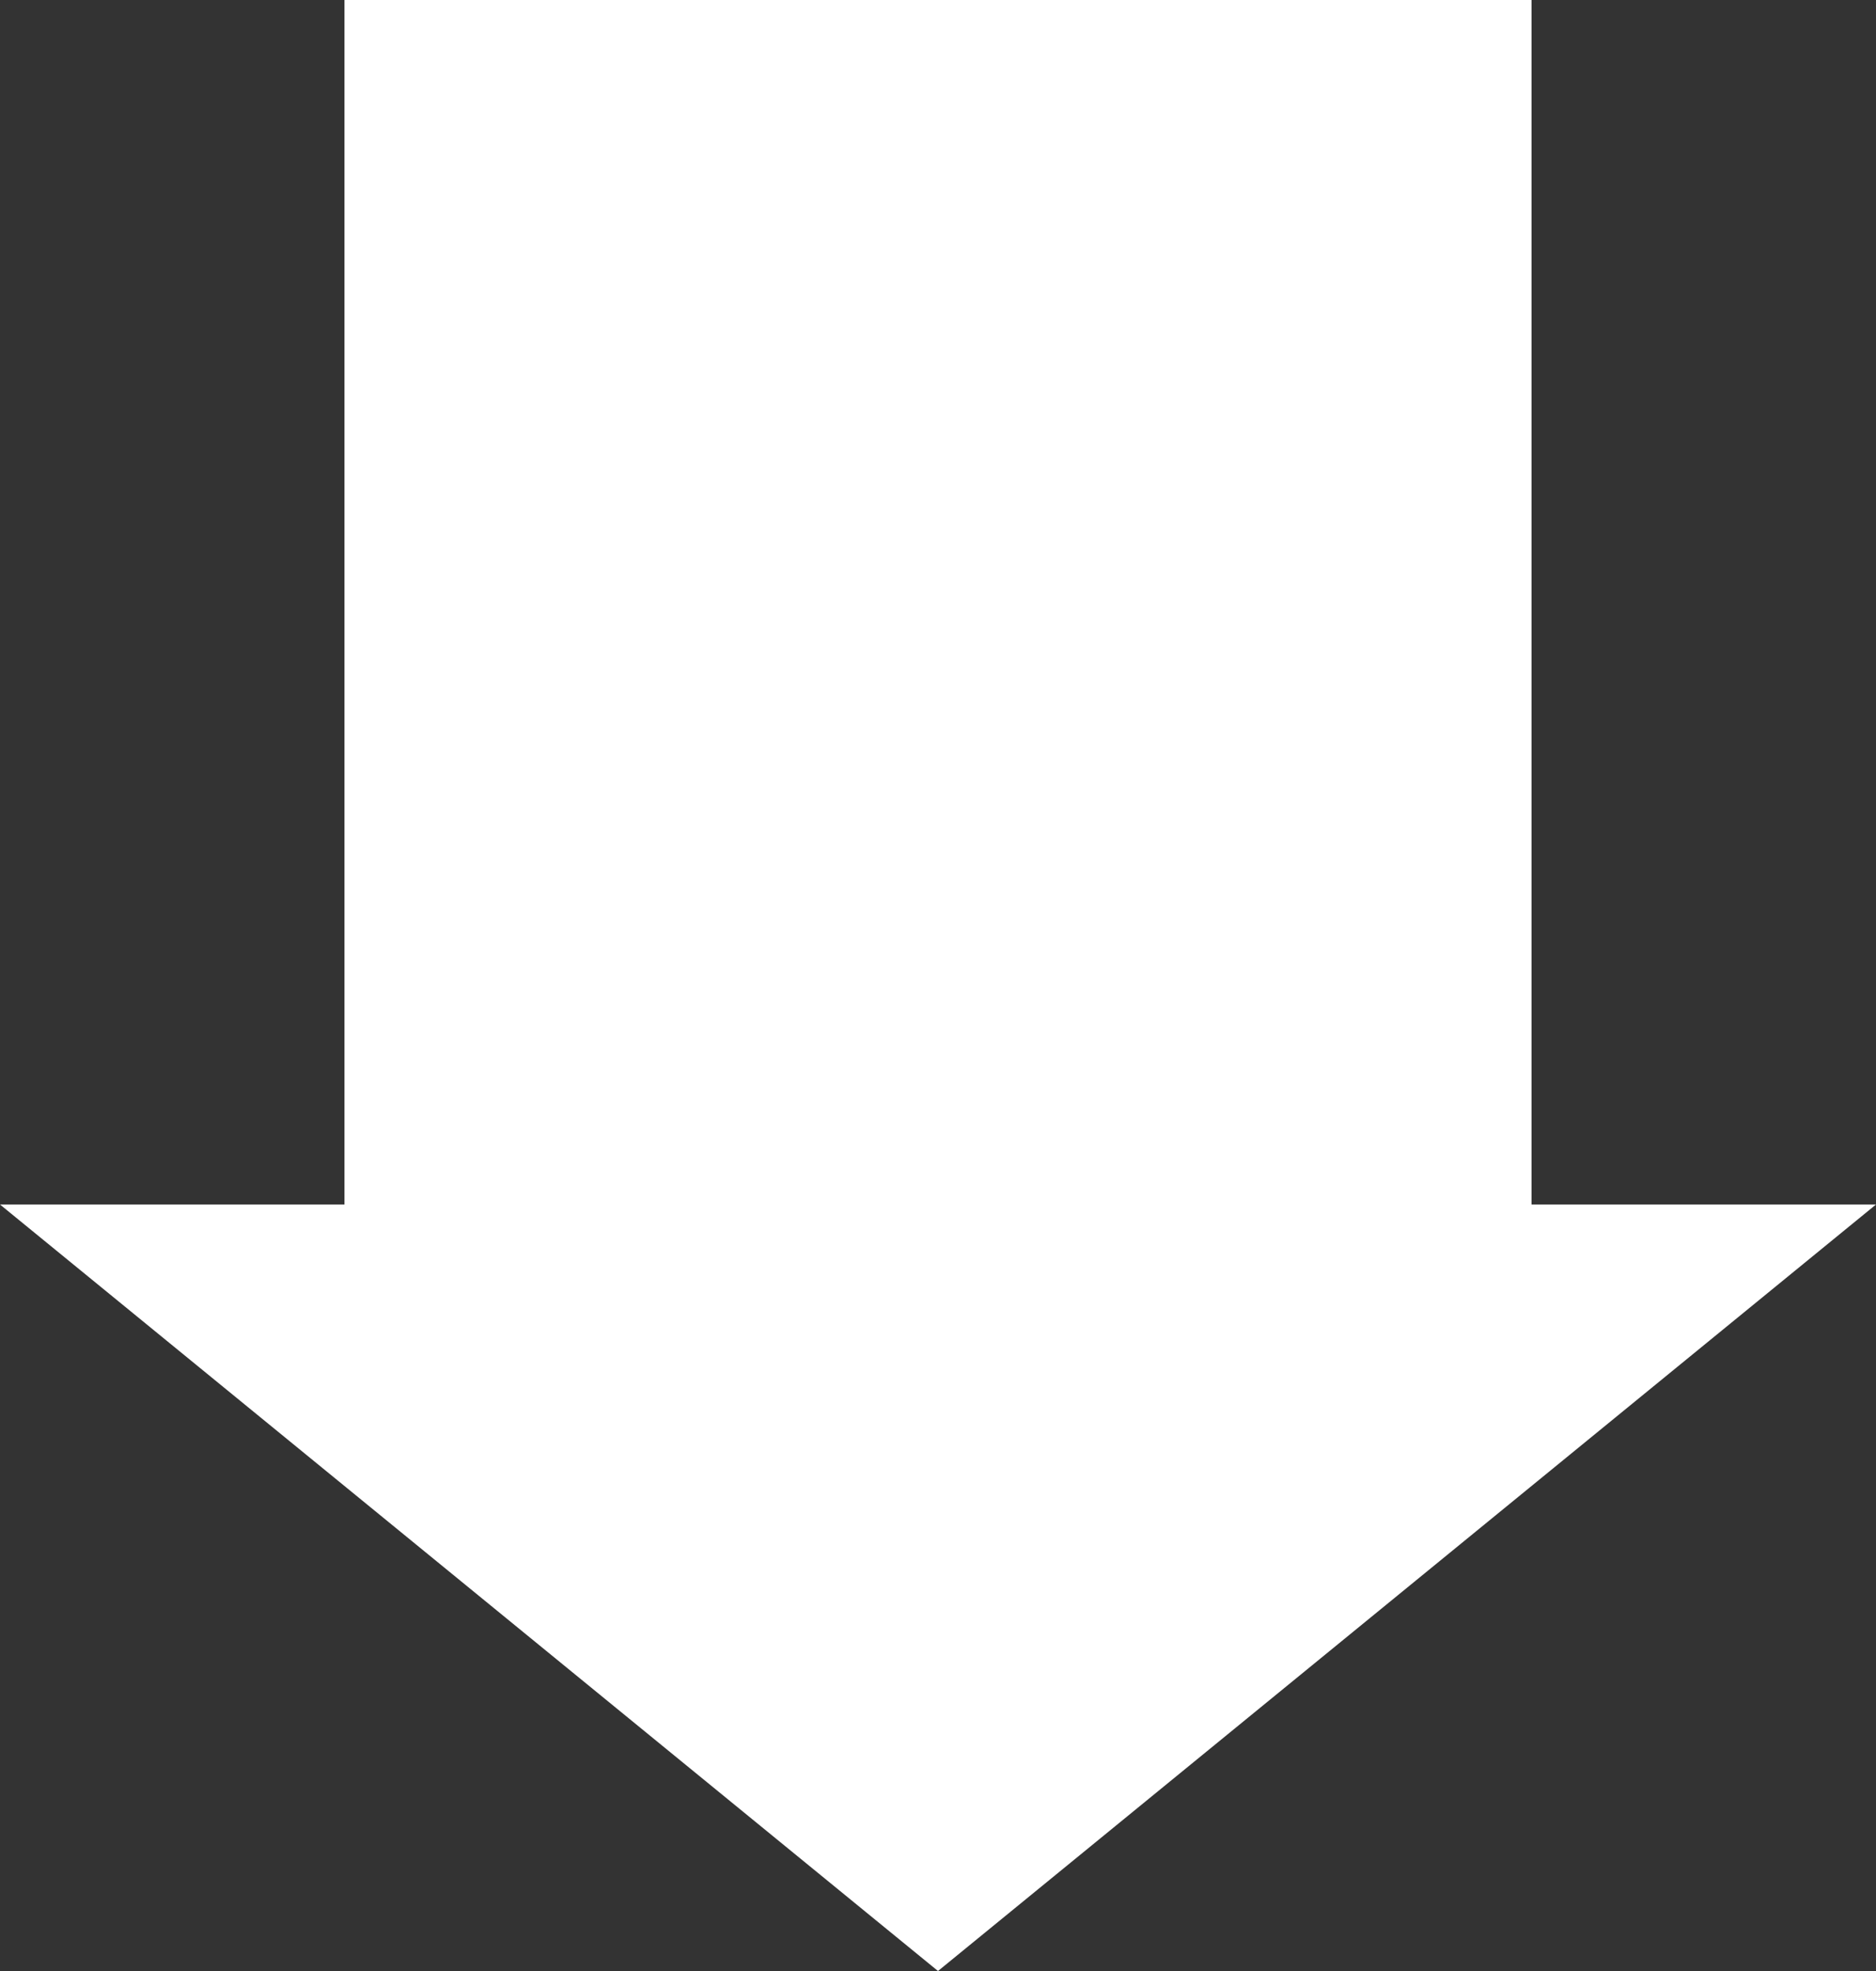 <?xml version="1.0" encoding="utf-8"?>
<!-- Generator: Adobe Illustrator 16.0.3, SVG Export Plug-In . SVG Version: 6.00 Build 0)  -->
<!DOCTYPE svg PUBLIC "-//W3C//DTD SVG 1.1//EN" "http://www.w3.org/Graphics/SVG/1.1/DTD/svg11.dtd">
<svg version="1.1" id="Layer_1" xmlns="http://www.w3.org/2000/svg" xmlns:xlink="http://www.w3.org/1999/xlink" x="0px" y="0px"
	 width="590.16px" height="619.67px" viewBox="0 0 590.16 619.67" enable-background="new 0 0 590.16 619.67" xml:space="preserve">
<rect x="0" y="0" width="590.16" height="619.67" fill="#333333" stroke="none"/>
<polygon fill="#FFFFFF" points="590.16,378.69 295.08,619.67 0,378.69 108.359,378.69 108.359,0 481.8,0 481.8,378.69 "/>
</svg>
